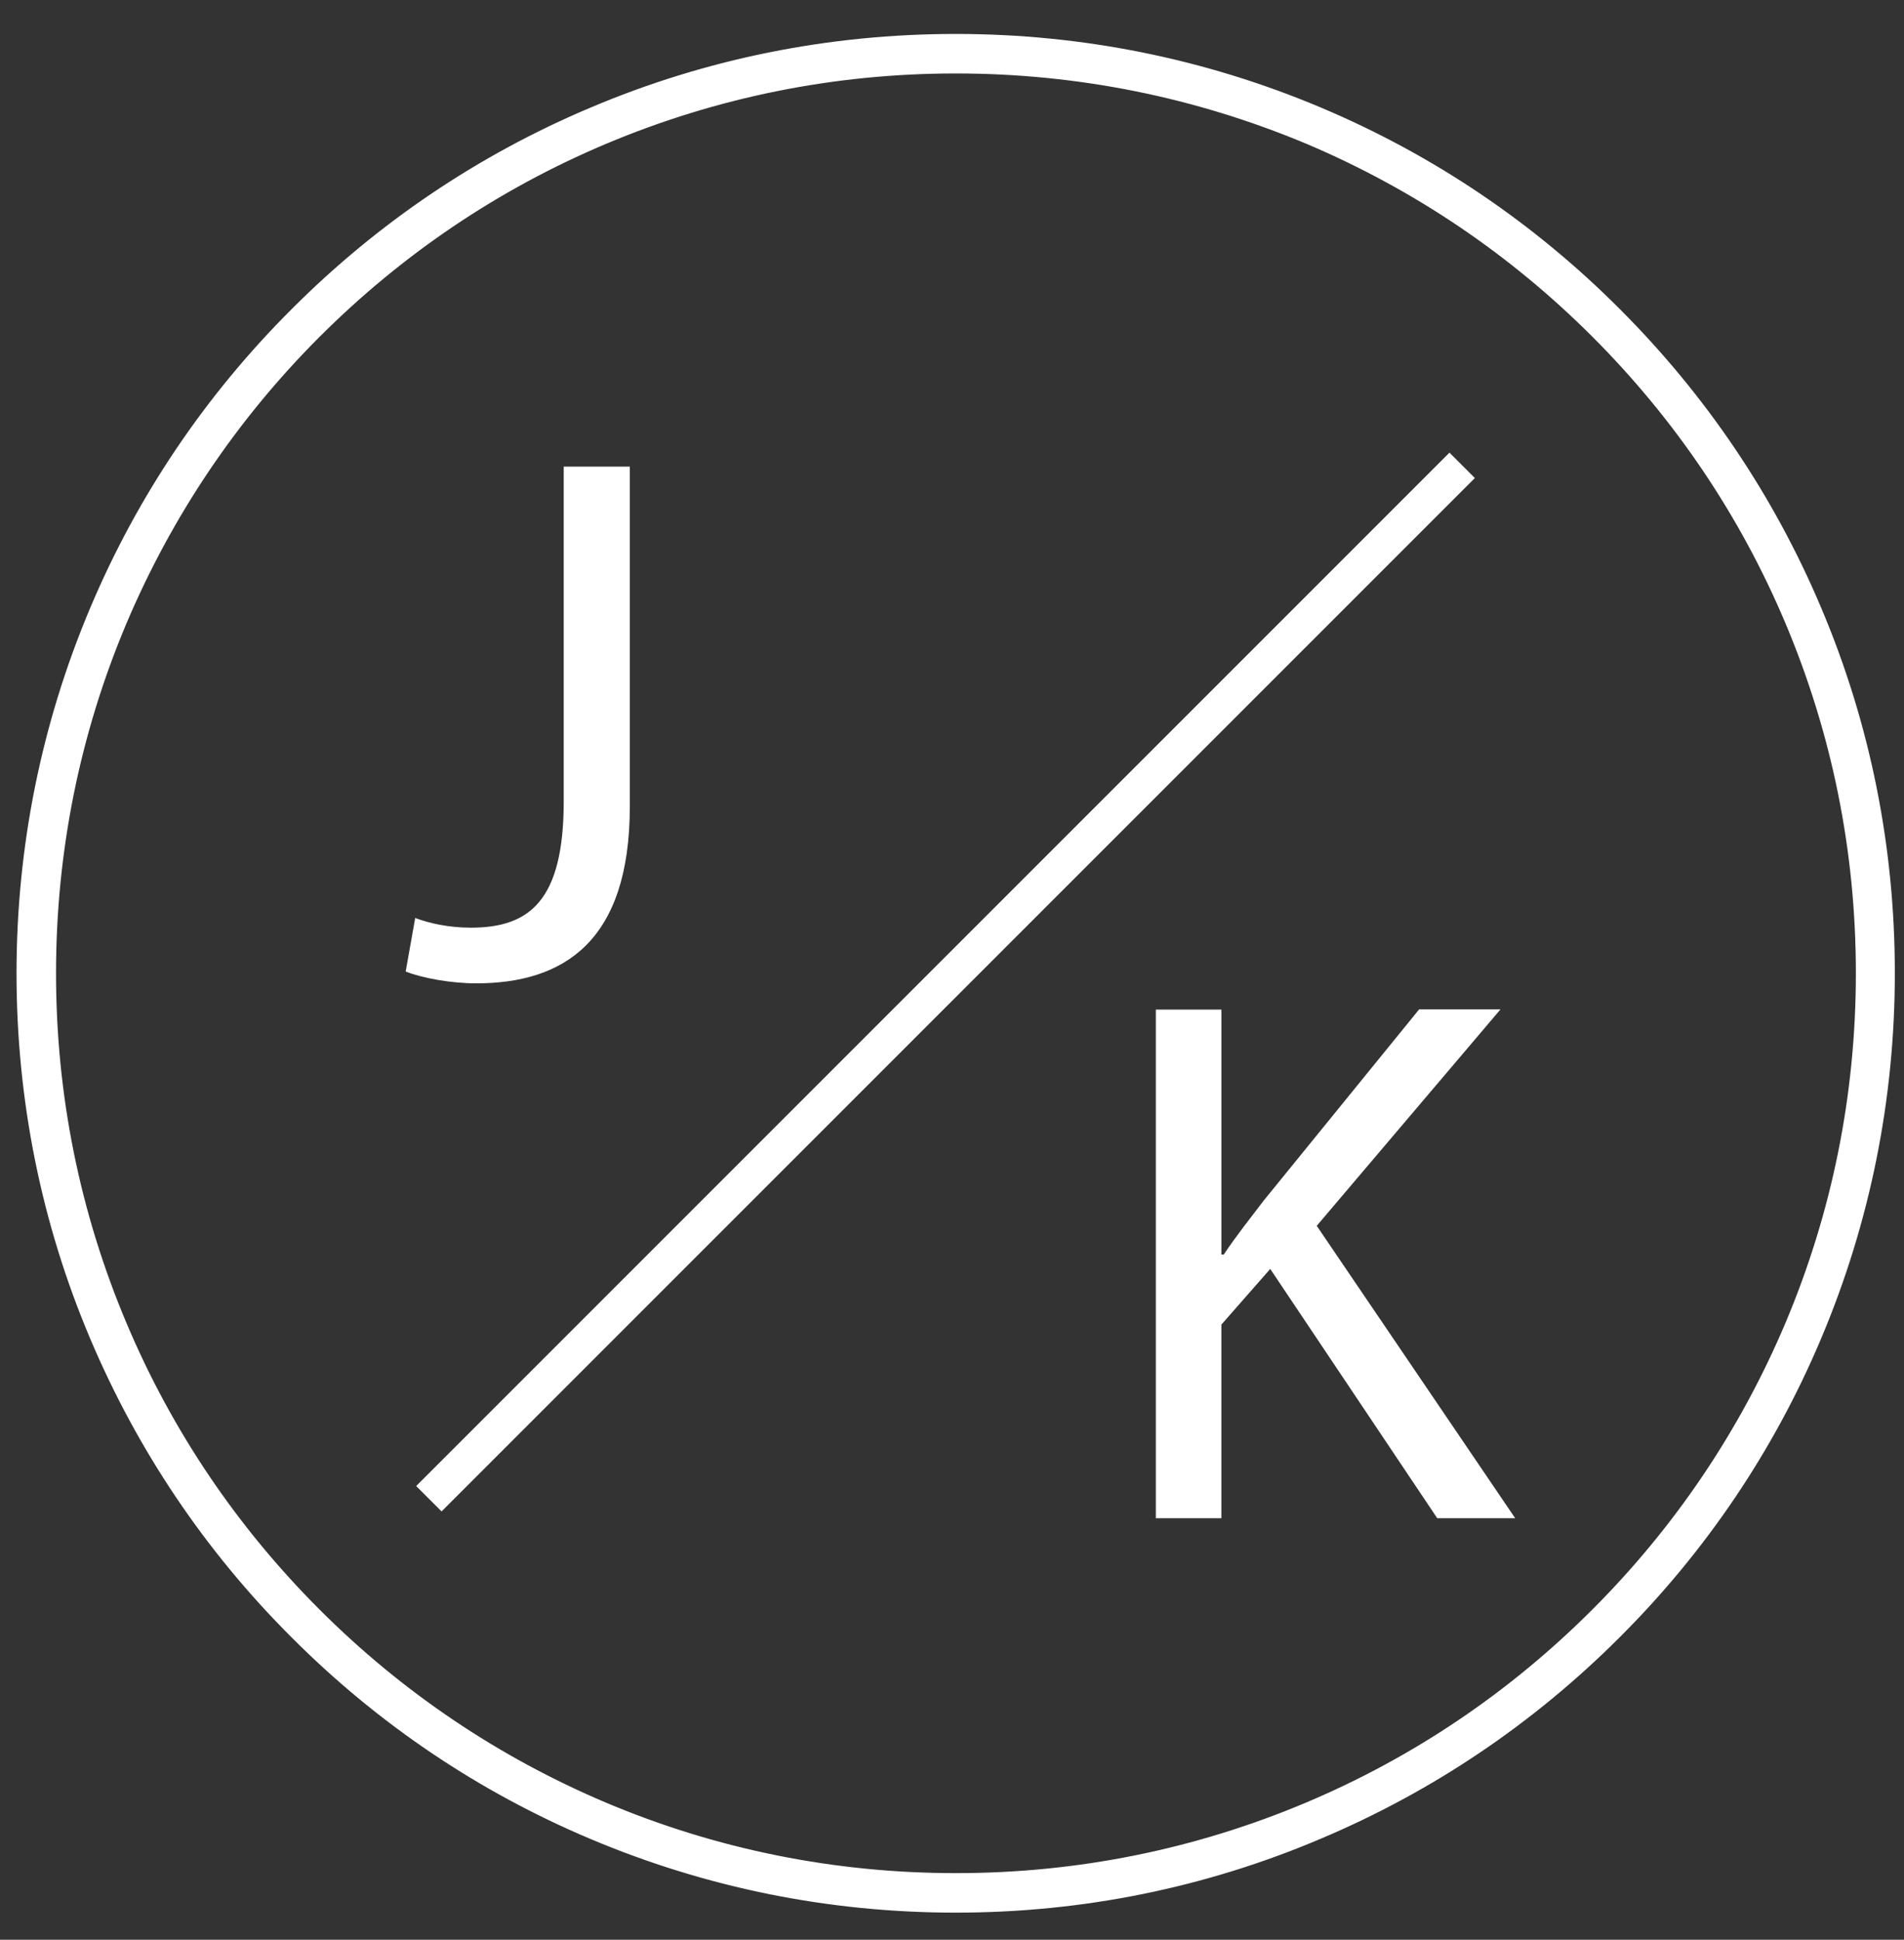 <?xml version="1.0" encoding="utf-8"?>
<!-- Generator: Adobe Illustrator 25.3.1, SVG Export Plug-In . SVG Version: 6.00 Build 0)  -->
<svg version="1.1" id="Layer_1" xmlns="http://www.w3.org/2000/svg" xmlns:xlink="http://www.w3.org/1999/xlink" x="0px" y="0px"
	 viewBox="0 0 1060.2 1080" style="enable-background:new 0 0 1060.2 1080;" xml:space="preserve">
<rect x="0" y="0" width="1060.2" height="1080" fill="#333333" stroke="none"/>
<style type="text/css">
	.st0{fill:none;stroke:#FFFFFF;stroke-width:12;stroke-miterlimit:10;}
	.st1{fill:#FFFFFF;}
	.st2{fill:none;stroke:#FFFFFF;stroke-width:10;stroke-miterlimit:10;}
</style>
<g>
	<g>
		<path class="st0" d="M532.2,1058.9c-69.8,0-137.5-13.7-201.2-40.6c-61.6-26-116.9-63.3-164.3-110.8
			C119.1,860,81.9,804.7,55.8,743.1c-27-63.7-40.6-131.5-40.6-201.2s13.7-137.5,40.6-201.2c26-61.6,63.3-116.9,110.8-164.3
			C214.1,128.8,269.4,91.5,331,65.5c63.7-27,131.5-40.6,201.2-40.6s137.5,13.7,201.2,40.6c61.6,26,116.9,63.3,164.3,110.8
			c47.5,47.5,84.8,102.8,110.8,164.3c27,63.7,40.6,131.5,40.6,201.2s-13.7,137.5-40.6,201.2c-26,61.6-63.3,116.9-110.8,164.3
			c-47.5,47.5-102.8,84.8-164.3,110.8C669.7,1045.2,602,1058.9,532.2,1058.9z M532.2,34.9c-68.4,0-134.8,13.4-197.4,39.8
			c-60.4,25.5-114.6,62.1-161.2,108.7C127.1,229.9,90.6,284.2,65,344.5C38.6,407,25.2,473.4,25.2,541.9S38.6,676.7,65,739.2
			c25.5,60.4,62.1,114.6,108.7,161.2c46.6,46.6,100.8,83.1,161.2,108.7c62.5,26.4,128.9,39.8,197.4,39.8s134.8-13.4,197.4-39.8
			c60.4-25.5,114.6-62.1,161.2-108.7c46.6-46.6,83.1-100.8,108.7-161.2c26.4-62.5,39.8-128.9,39.8-197.4s-13.4-134.8-39.8-197.4
			c-25.5-60.4-62.1-114.6-108.7-161.2c-46.6-46.6-100.8-83.1-161.2-108.7C667.1,48.3,600.7,34.9,532.2,34.9z"/>
	</g>
	<g>
		<path class="st1" d="M313.9,259.8h36.8V449c0,75.3-36.9,98.5-85.6,98.5c-13.7,0-30.1-2.9-39.2-6.6l5.3-29.8
			c7.6,2.9,18.5,5.4,31,5.4c32.6,0,51.7-14.9,51.7-70.4V259.8z"/>
	</g>
	<g>
		<path class="st1" d="M643.6,562.1h36.5v136.4h1.3c7.4-11,15.3-20.9,22.3-30.1l86.5-106.4h45.3L733.2,682.5l110.5,162.8h-43.4
			l-93-138.8l-27.2,31v107.8h-36.5V562.1z"/>
	</g>
	<g>
		
			<rect x="124.7" y="541.9" transform="matrix(0.707 -0.707 0.707 0.707 -232.477 532.415)" class="st2" width="803.8" height="10"/>
	</g>
</g>
</svg>
